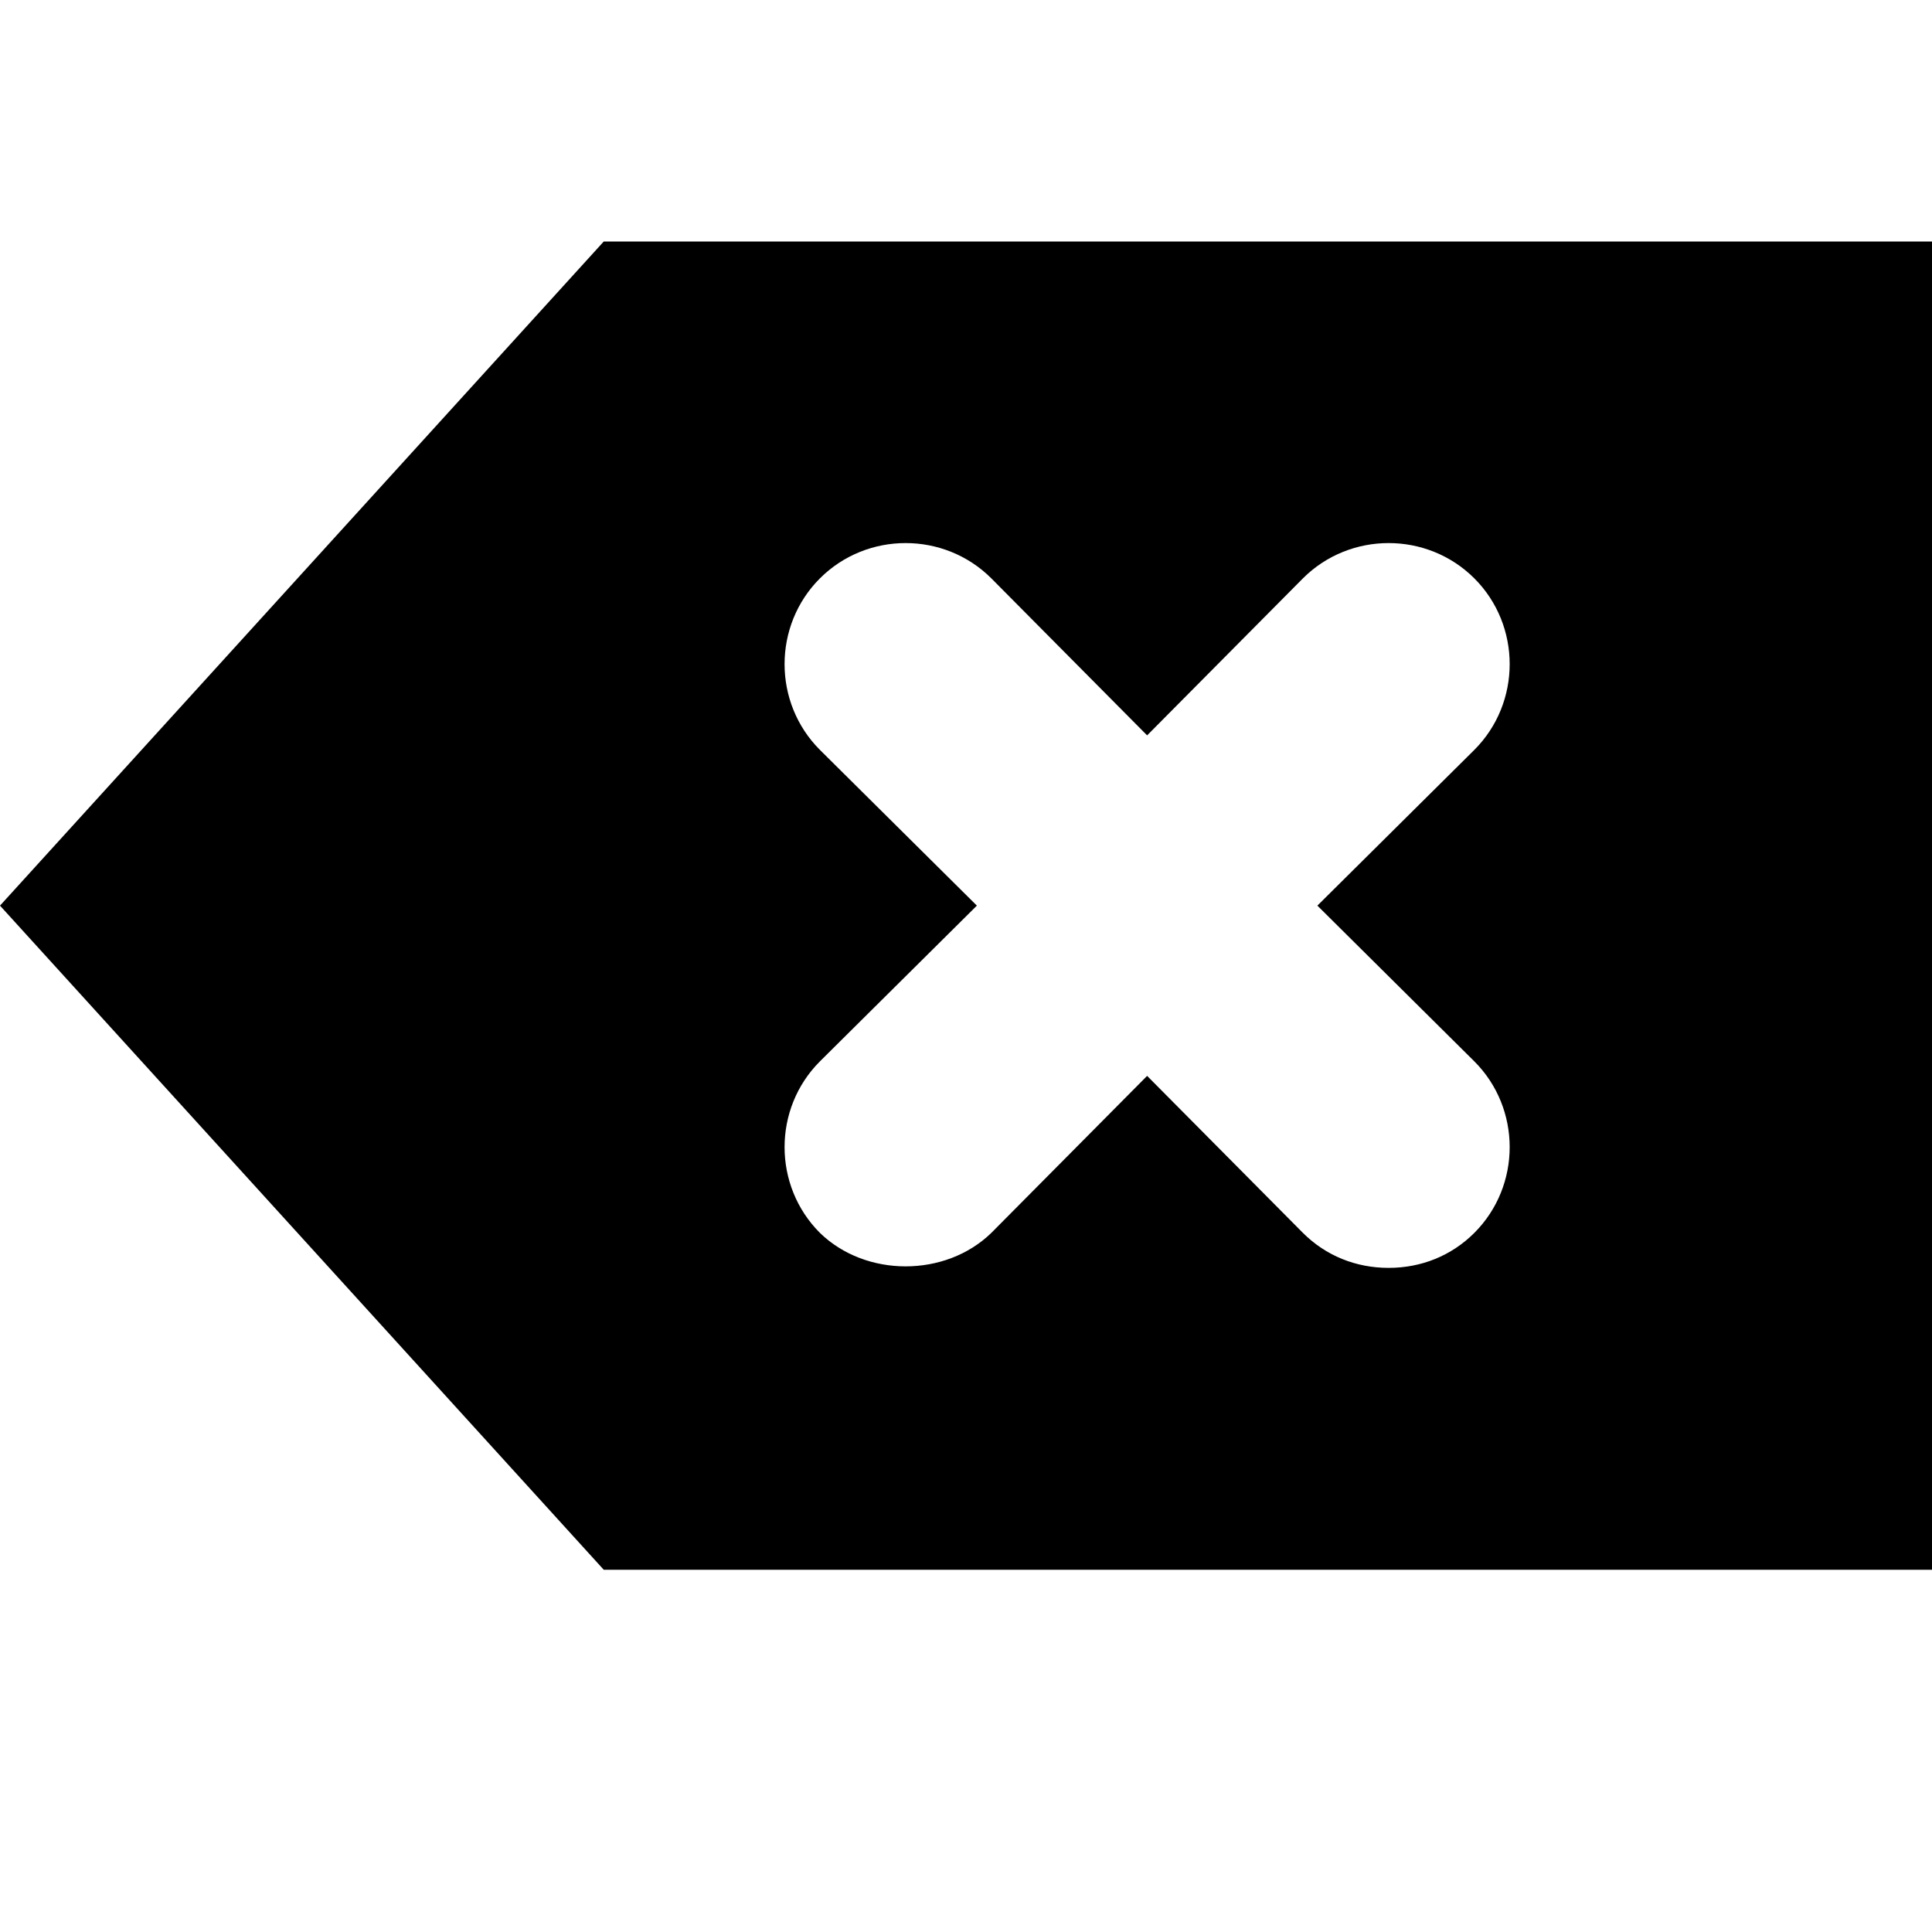 <?xml version="1.0" encoding="utf-8"?>
<!-- Generator: Adobe Illustrator 23.0.3, SVG Export Plug-In . SVG Version: 6.00 Build 0)  -->
<svg version="1.1" id="Calque_1" xmlns="http://www.w3.org/2000/svg" xmlns:xlink="http://www.w3.org/1999/xlink" x="0px" y="0px"
	 viewBox="0 0 16 16" style="enable-background:new 0 0 16 16;" xml:space="preserve">
<path d="M5,2L0,7.5L5,13h11V2H5z M12.21,8.79c0.39,0.39,0.39,1.03,0,1.42c-0.19,0.19-0.44,0.29-0.71,0.29
	c-0.27,0-0.52-0.1-0.71-0.29L9.5,8.91l-1.29,1.3c-0.38,0.37-1.04,0.37-1.42,0c-0.39-0.39-0.39-1.03,0-1.42l1.3-1.29l-1.3-1.29
	c-0.39-0.39-0.39-1.03,0-1.42c0.39-0.39,1.03-0.39,1.42,0l1.29,1.3l1.29-1.3c0.39-0.39,1.03-0.39,1.42,0c0.39,0.39,0.39,1.03,0,1.42
	l-1.3,1.29L12.21,8.79z"/>
</svg>
